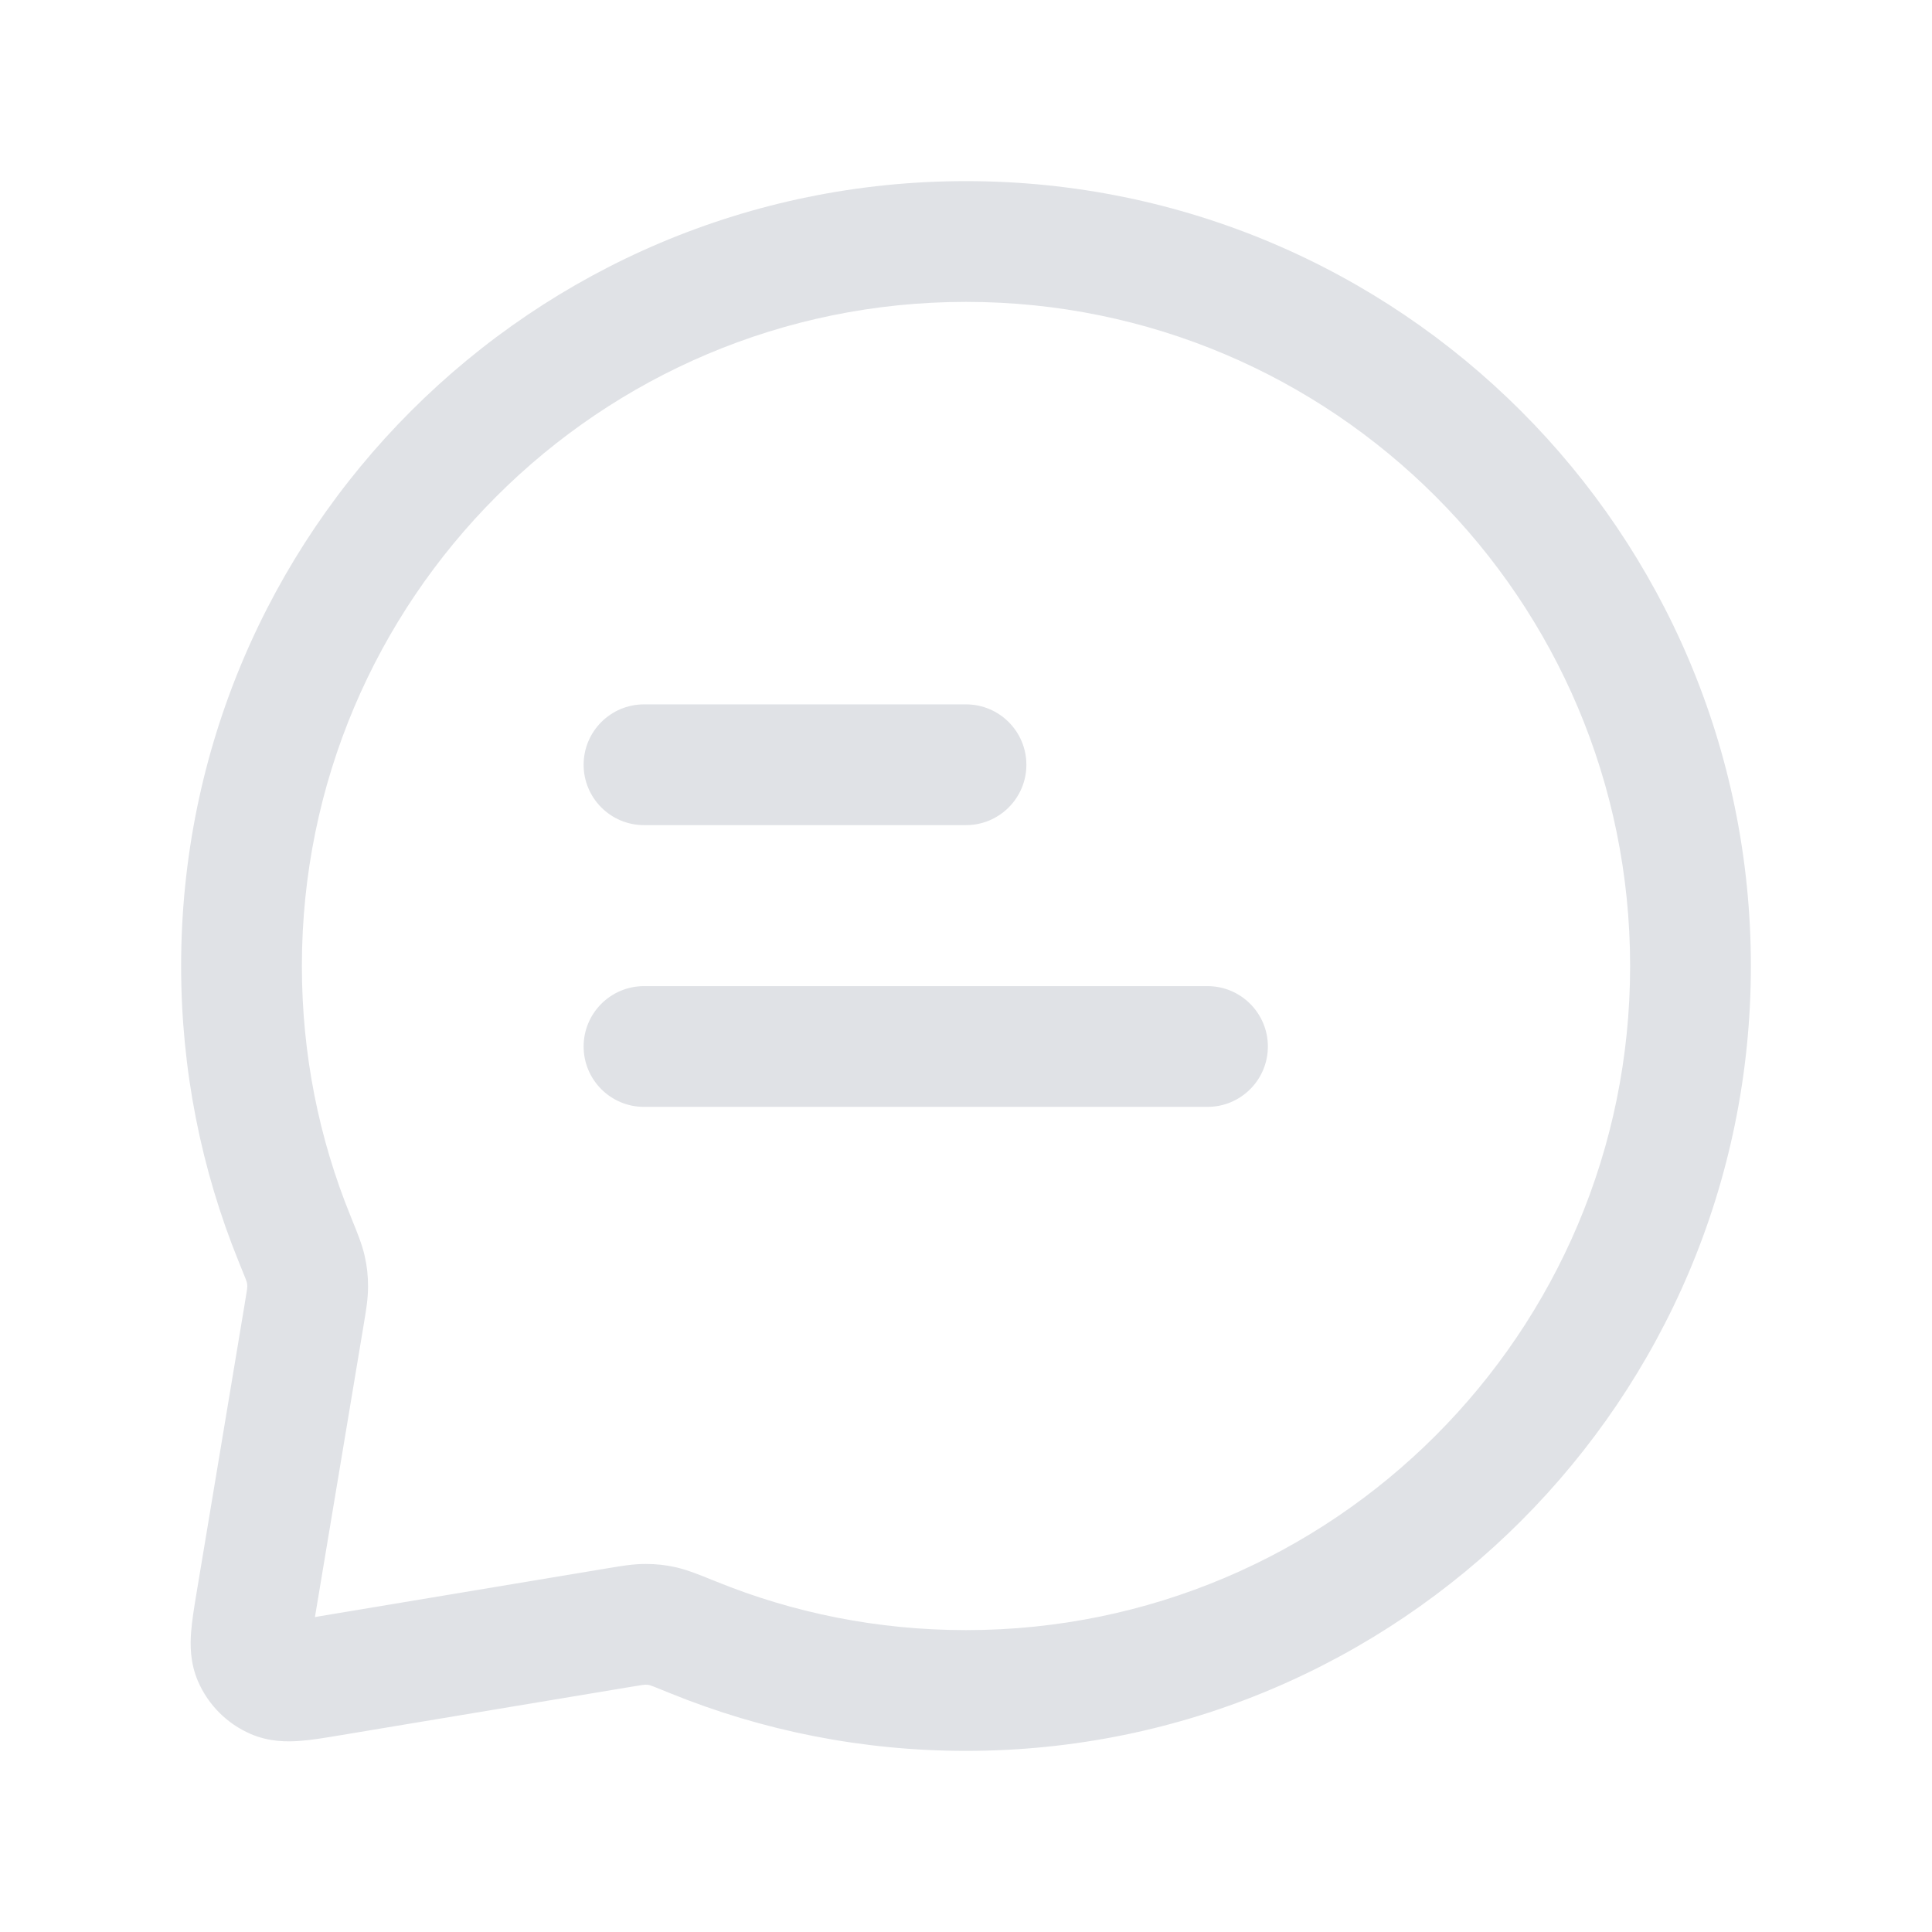 <svg width="24" height="24" viewBox="0 0 24 24" fill="none" xmlns="http://www.w3.org/2000/svg">
<path fill-rule="evenodd" clip-rule="evenodd" d="M2.25 12C2.25 6.615 6.615 2.25 12 2.25C17.385 2.25 21.75 6.615 21.75 12C21.75 17.385 17.385 21.75 12 21.75C10.704 21.75 9.466 21.497 8.333 21.037C8.23 20.995 8.165 20.969 8.117 20.95C8.085 20.939 8.071 20.934 8.068 20.933C8.051 20.93 8.044 20.929 8.044 20.929C8.044 20.929 8.035 20.928 8.016 20.928C8.021 20.928 8.015 20.927 7.977 20.932C7.935 20.938 7.881 20.947 7.786 20.963L4.203 21.56C4.039 21.587 3.87 21.616 3.725 21.626C3.57 21.638 3.347 21.64 3.116 21.541C2.821 21.414 2.586 21.179 2.459 20.884C2.36 20.653 2.362 20.43 2.374 20.275C2.385 20.13 2.413 19.961 2.44 19.797L3.037 16.214C3.053 16.119 3.062 16.065 3.068 16.023C3.071 15.997 3.072 15.986 3.072 15.983C3.072 15.964 3.071 15.957 3.071 15.957C3.071 15.957 3.07 15.949 3.067 15.932C3.066 15.929 3.062 15.915 3.05 15.883C3.031 15.835 3.005 15.771 2.963 15.667C2.503 14.534 2.25 13.296 2.25 12ZM12 3.75C7.444 3.75 3.75 7.444 3.75 12C3.75 13.099 3.964 14.146 4.353 15.102C4.359 15.117 4.365 15.131 4.37 15.145C4.433 15.3 4.498 15.457 4.53 15.601C4.56 15.734 4.572 15.848 4.572 15.984C4.572 16.131 4.547 16.282 4.523 16.424C4.521 16.436 4.519 16.449 4.517 16.461L3.924 20.018C3.92 20.043 3.916 20.066 3.912 20.088C3.934 20.084 3.957 20.08 3.981 20.076L7.539 19.483C7.551 19.481 7.564 19.479 7.576 19.477C7.718 19.453 7.869 19.428 8.016 19.428C8.152 19.428 8.266 19.44 8.399 19.47C8.543 19.503 8.7 19.567 8.855 19.63C8.869 19.636 8.883 19.641 8.898 19.647C9.854 20.036 10.901 20.25 12 20.25C16.556 20.25 20.25 16.556 20.25 12C20.25 7.444 16.556 3.75 12 3.75ZM7.25 9.5C7.25 9.086 7.586 8.75 8 8.75H12C12.414 8.75 12.75 9.086 12.75 9.5C12.75 9.914 12.414 10.25 12 10.25H8C7.586 10.25 7.25 9.914 7.25 9.5ZM7.25 13C7.25 12.586 7.586 12.25 8 12.25H15C15.414 12.25 15.75 12.586 15.75 13C15.75 13.414 15.414 13.75 15 13.75H8C7.586 13.75 7.25 13.414 7.25 13Z" fill="#E0E2E6"/>
</svg>
